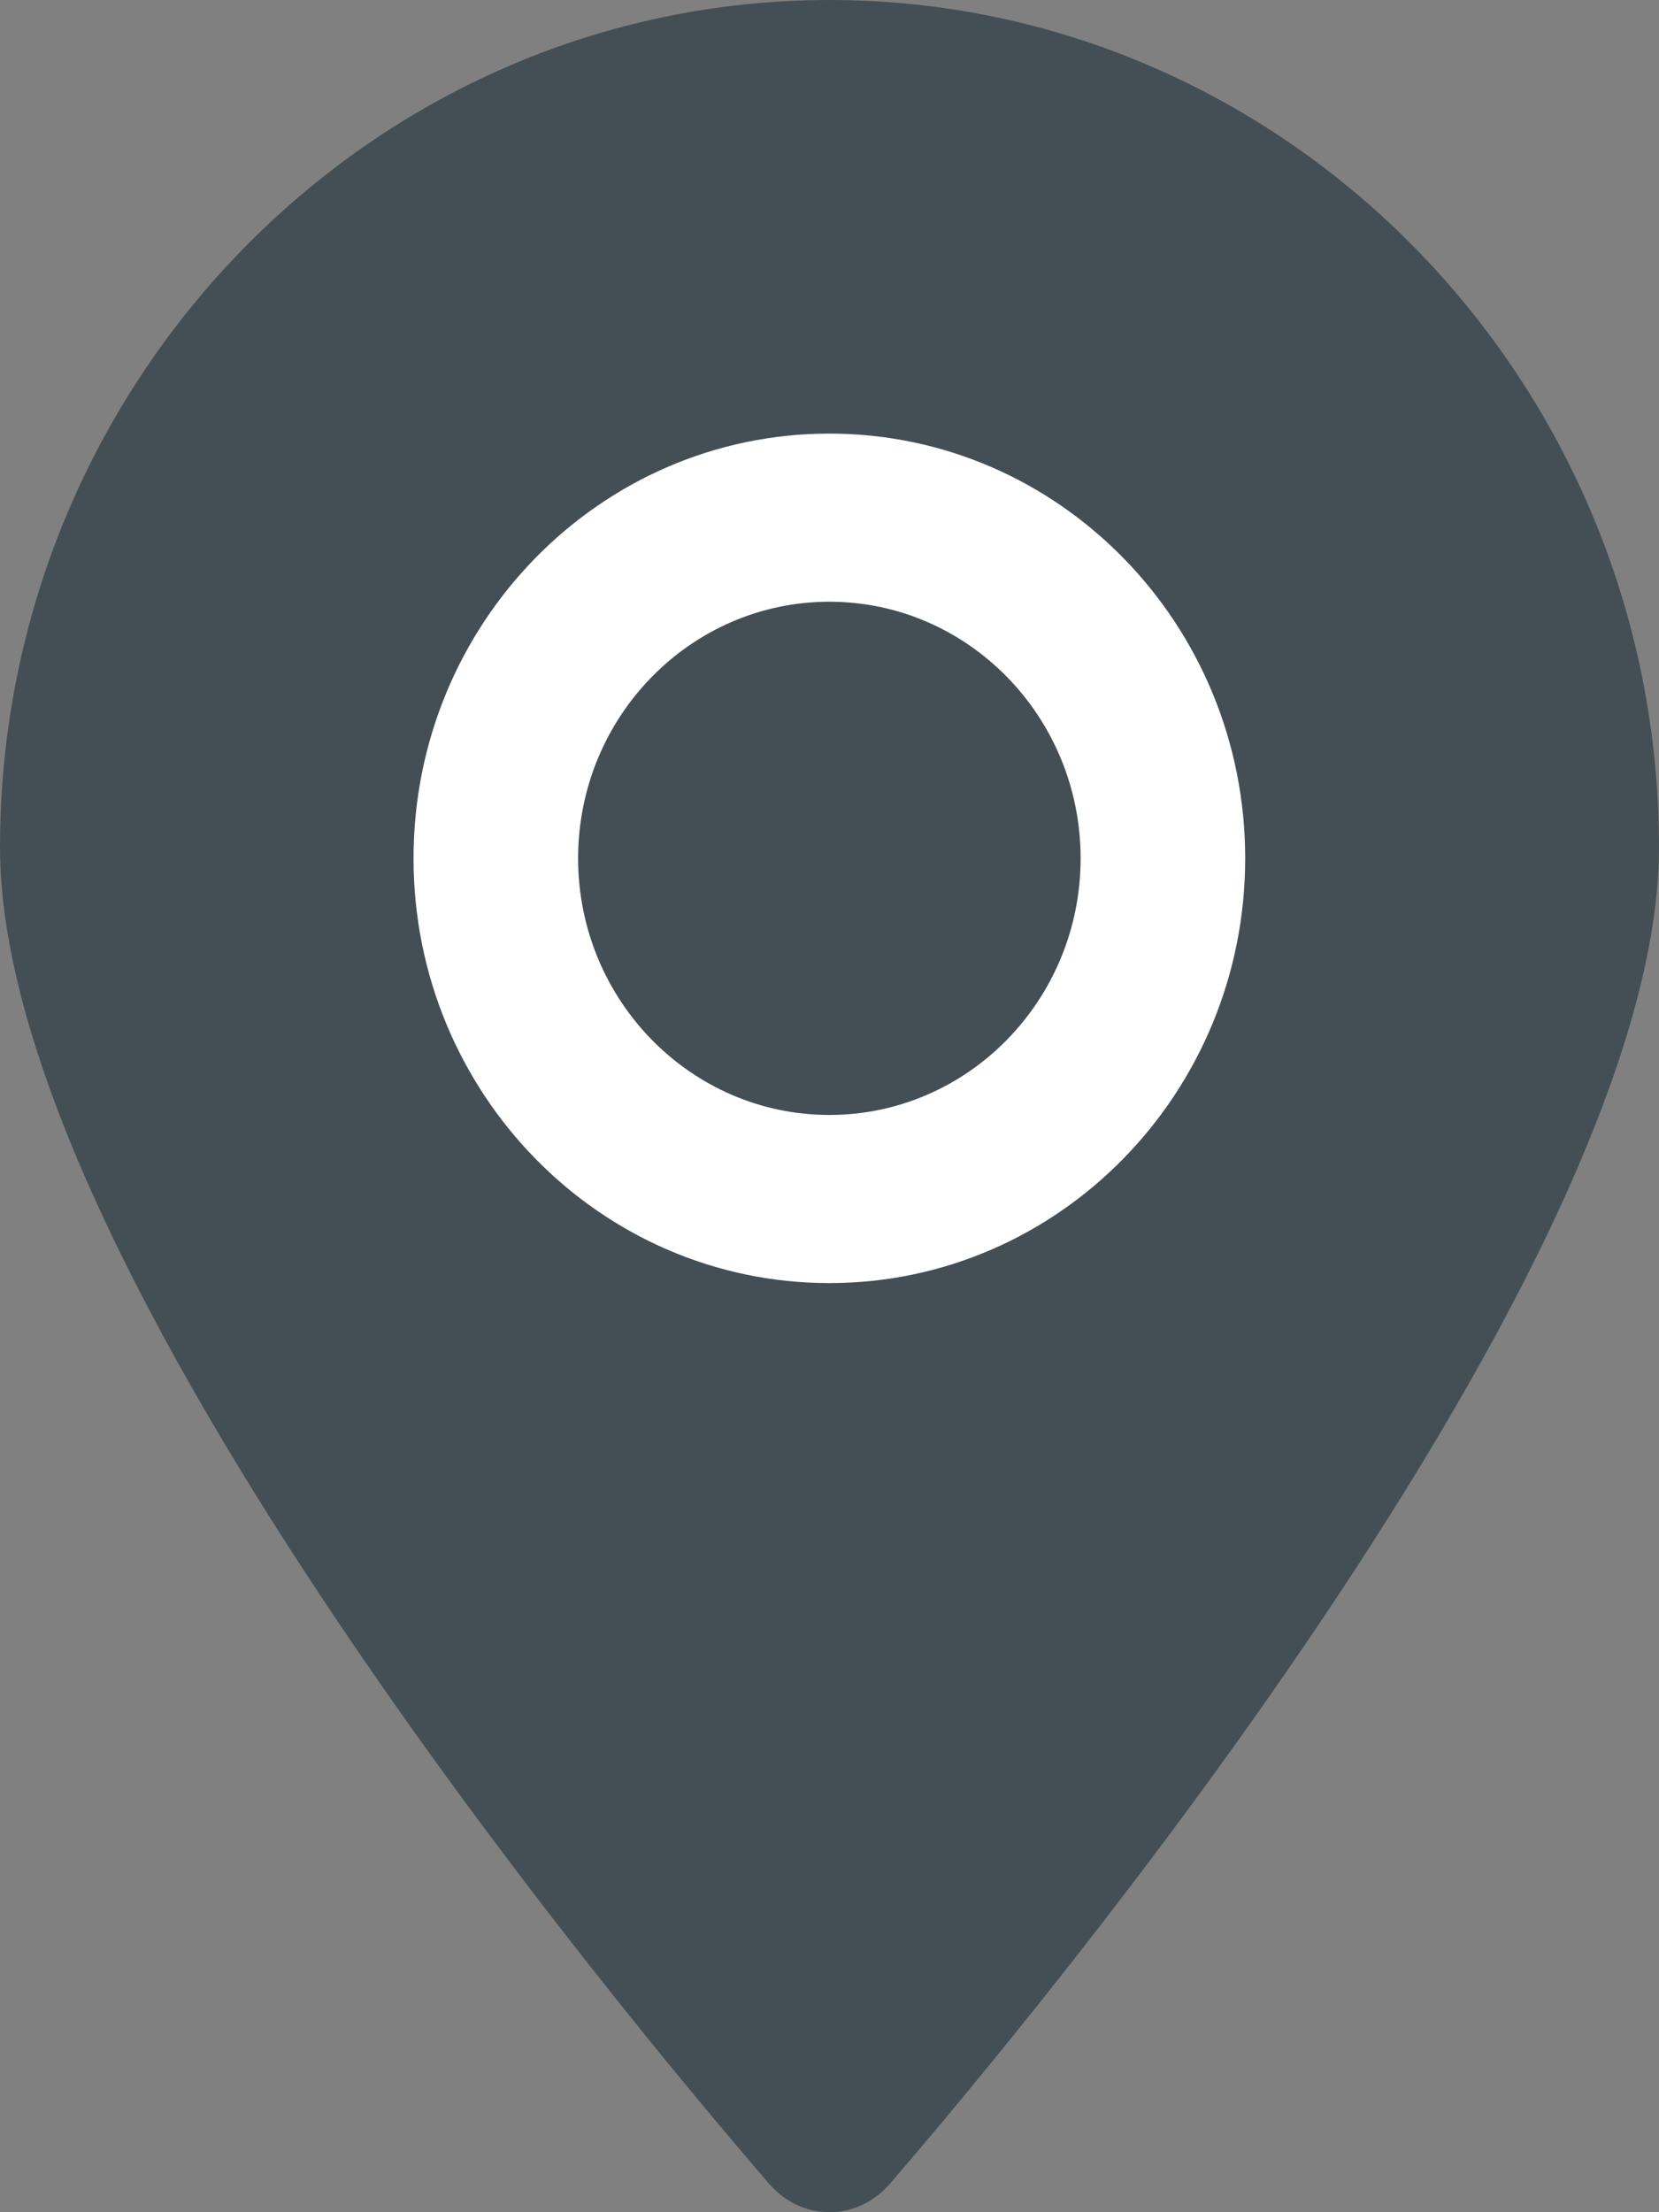 <svg width="30" height="40" viewBox="0 0 30 40" fill="none" xmlns="http://www.w3.org/2000/svg">
<rect x="0" y="0" width="30" height="40" fill="#808080" stroke="none"/>
<path d="M15 40C14.569 40 14.178 39.8 13.903 39.48C12.493 37.84 0 23.32 0 15.32C0 6.88 6.736 0 15 0C23.264 0 30 6.88 30 15.32C30 23.28 17.506 37.84 16.097 39.48C15.822 39.8 15.431 40 15 40Z" fill="#444F55"/>
<path d="M14.998 23.2C10.846 23.2 7.478 19.76 7.478 15.52C7.478 11.28 10.846 7.84 14.998 7.84C19.149 7.84 22.517 11.28 22.517 15.52C22.517 19.76 19.149 23.2 14.998 23.2ZM14.998 10.88C12.491 10.88 10.454 12.96 10.454 15.52C10.454 18.08 12.491 20.16 14.998 20.16C17.504 20.16 19.541 18.08 19.541 15.52C19.541 12.96 17.504 10.88 14.998 10.88Z" fill="white"/>
</svg>

